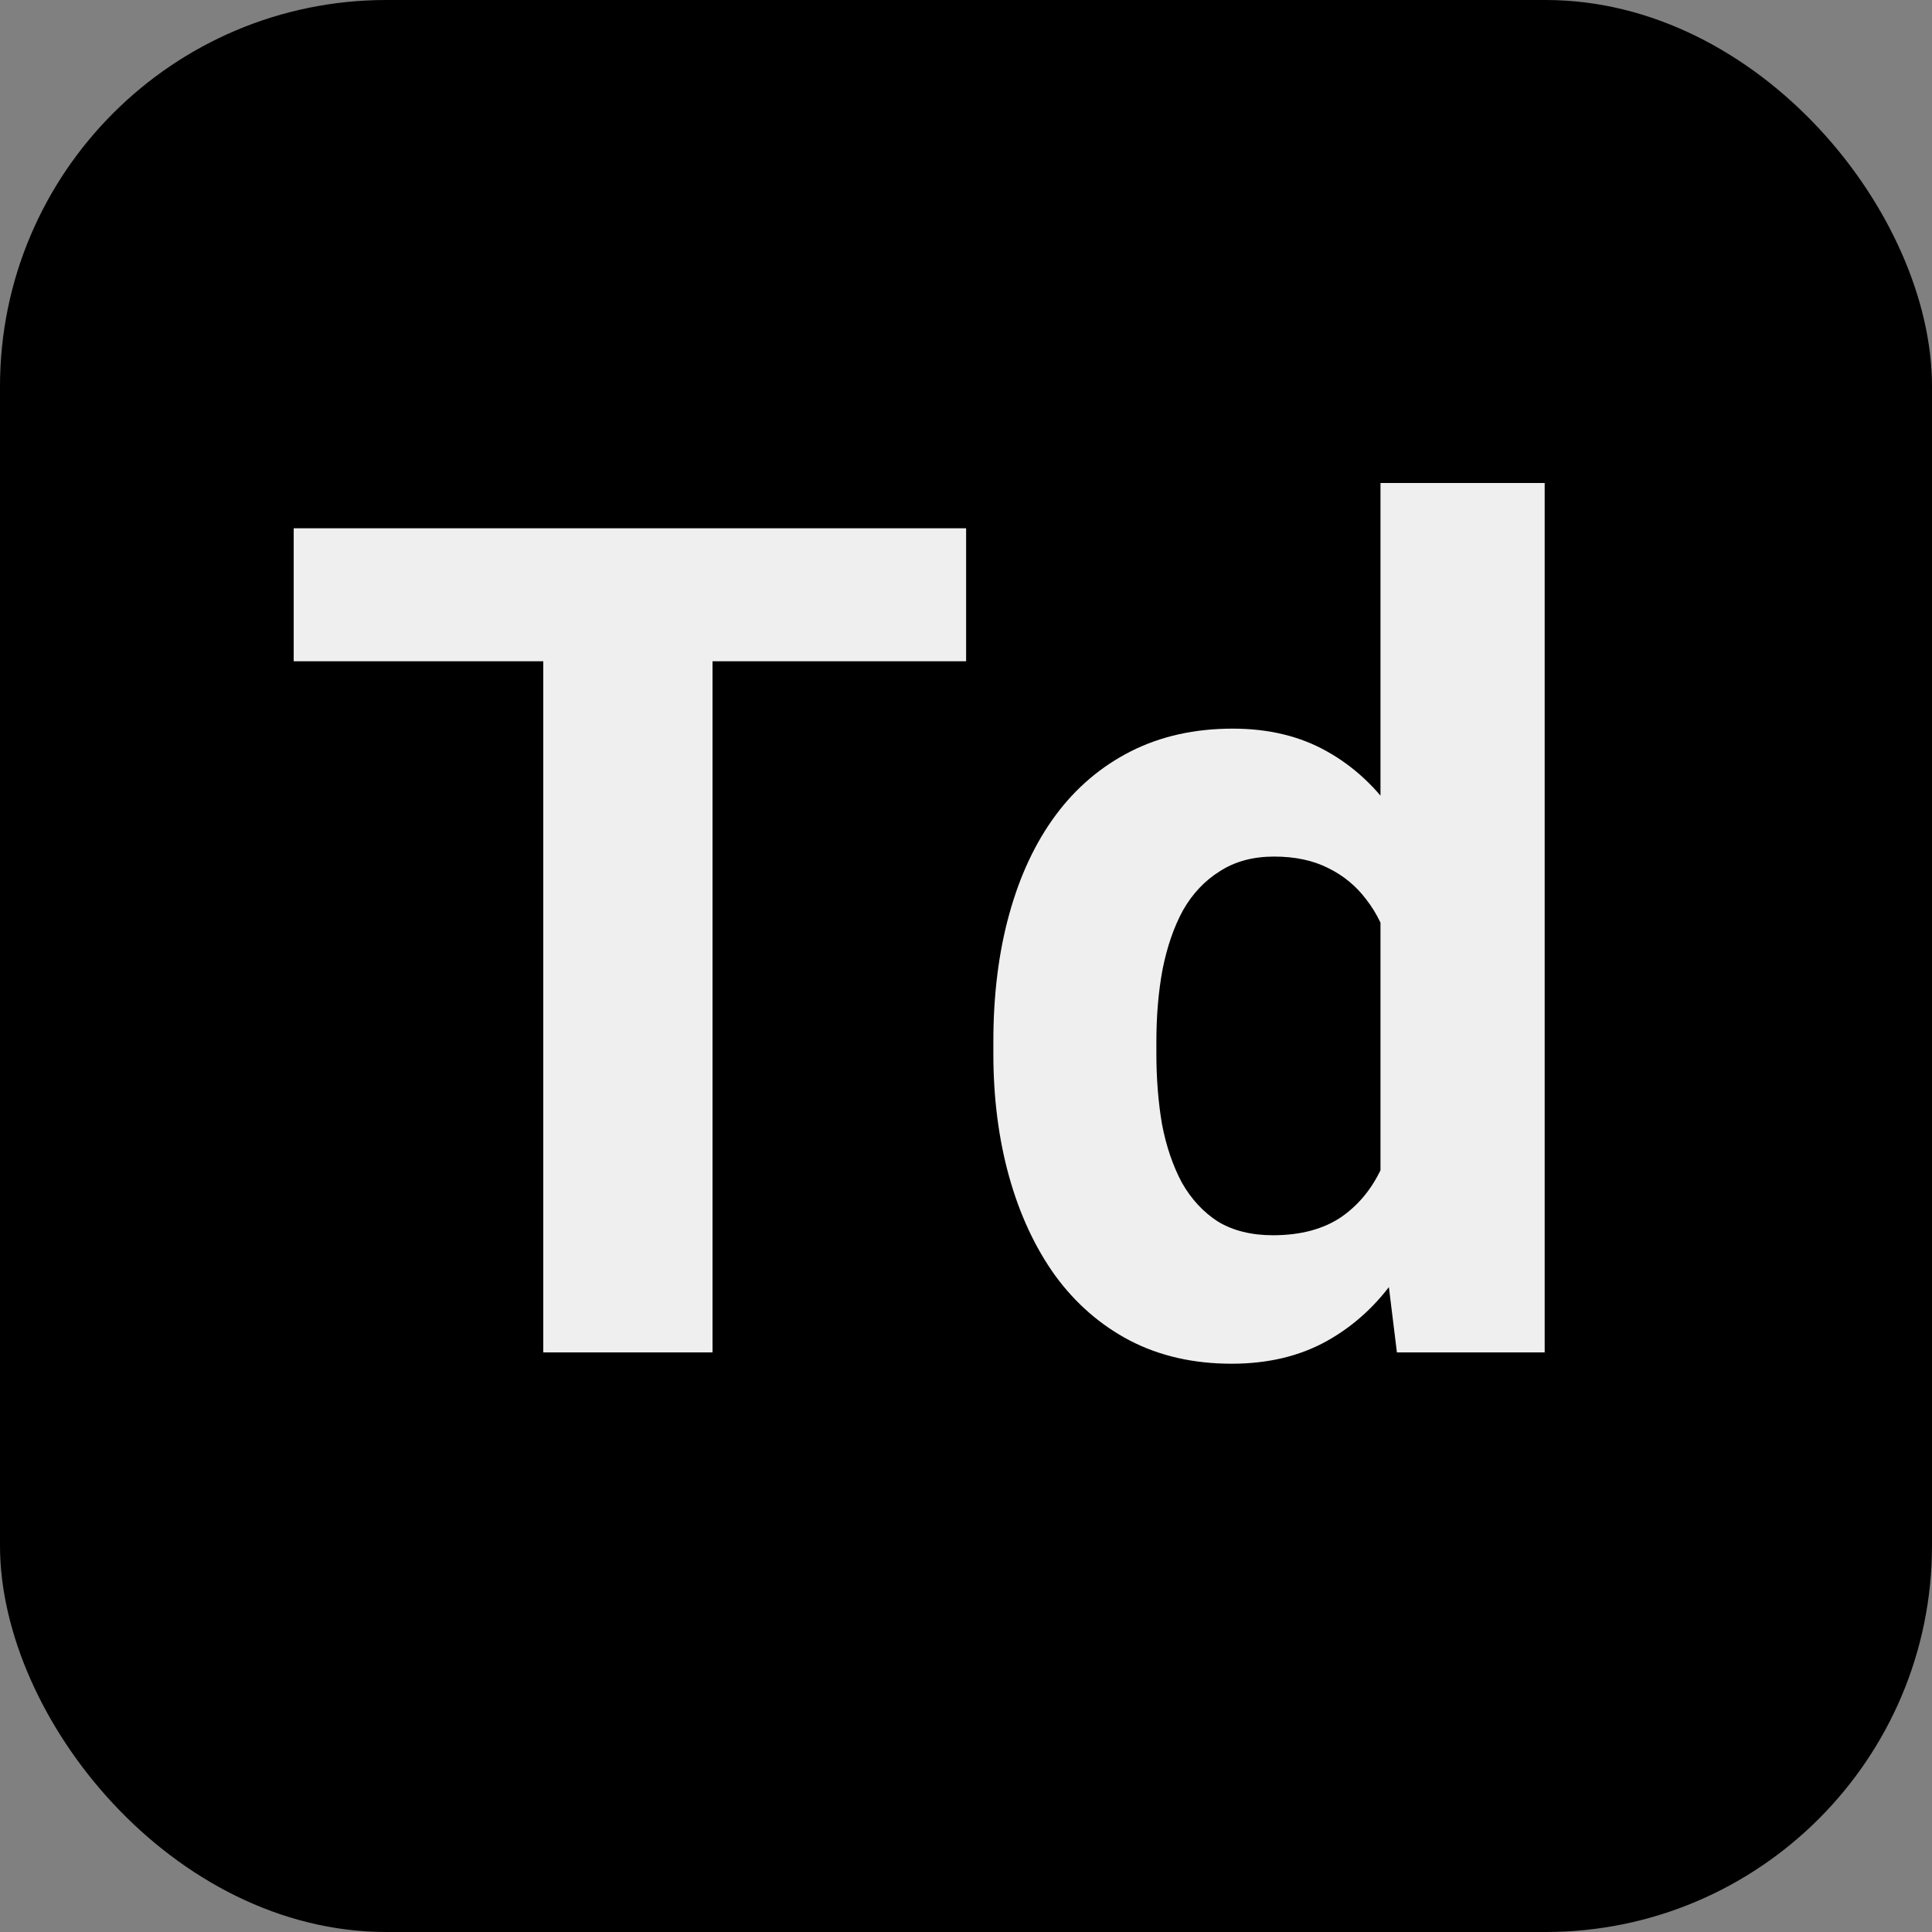 <svg width="50" height="50" viewBox="0 0 50 50" fill="none" xmlns="http://www.w3.org/2000/svg">
<rect x="0" y="0" width="50" height="50" fill="#808080" stroke="none"/>
<rect width="50" height="50" rx="10" fill="black"/>
<path d="M18.44 13.672V35H14.06V13.672H18.44ZM25.003 13.672V17.114H7.601V13.672H25.003ZM35.727 31.543V12.5H39.976V35H36.152L35.727 31.543ZM25.708 27.266V26.958C25.708 25.747 25.845 24.648 26.118 23.662C26.392 22.666 26.792 21.811 27.319 21.099C27.847 20.386 28.496 19.834 29.268 19.443C30.039 19.053 30.918 18.857 31.904 18.857C32.832 18.857 33.643 19.053 34.336 19.443C35.039 19.834 35.635 20.391 36.123 21.113C36.621 21.826 37.022 22.671 37.324 23.648C37.627 24.614 37.847 25.674 37.983 26.826V27.5C37.847 28.604 37.627 29.629 37.324 30.576C37.022 31.523 36.621 32.353 36.123 33.066C35.635 33.77 35.039 34.316 34.336 34.707C33.633 35.098 32.812 35.293 31.875 35.293C30.889 35.293 30.01 35.093 29.238 34.692C28.477 34.292 27.832 33.73 27.305 33.008C26.787 32.285 26.392 31.436 26.118 30.459C25.845 29.482 25.708 28.418 25.708 27.266ZM29.927 26.958V27.266C29.927 27.92 29.976 28.53 30.073 29.097C30.181 29.663 30.352 30.166 30.586 30.605C30.83 31.035 31.143 31.372 31.523 31.616C31.914 31.851 32.388 31.968 32.944 31.968C33.667 31.968 34.263 31.807 34.731 31.484C35.2 31.152 35.557 30.698 35.801 30.122C36.055 29.546 36.201 28.882 36.24 28.13V26.211C36.211 25.596 36.123 25.044 35.977 24.556C35.84 24.058 35.635 23.633 35.361 23.281C35.098 22.93 34.766 22.656 34.365 22.461C33.975 22.266 33.511 22.168 32.974 22.168C32.427 22.168 31.958 22.295 31.567 22.549C31.177 22.793 30.859 23.13 30.615 23.56C30.381 23.989 30.205 24.497 30.088 25.083C29.98 25.659 29.927 26.284 29.927 26.958Z" fill="#EFEFEF"/>
</svg>
